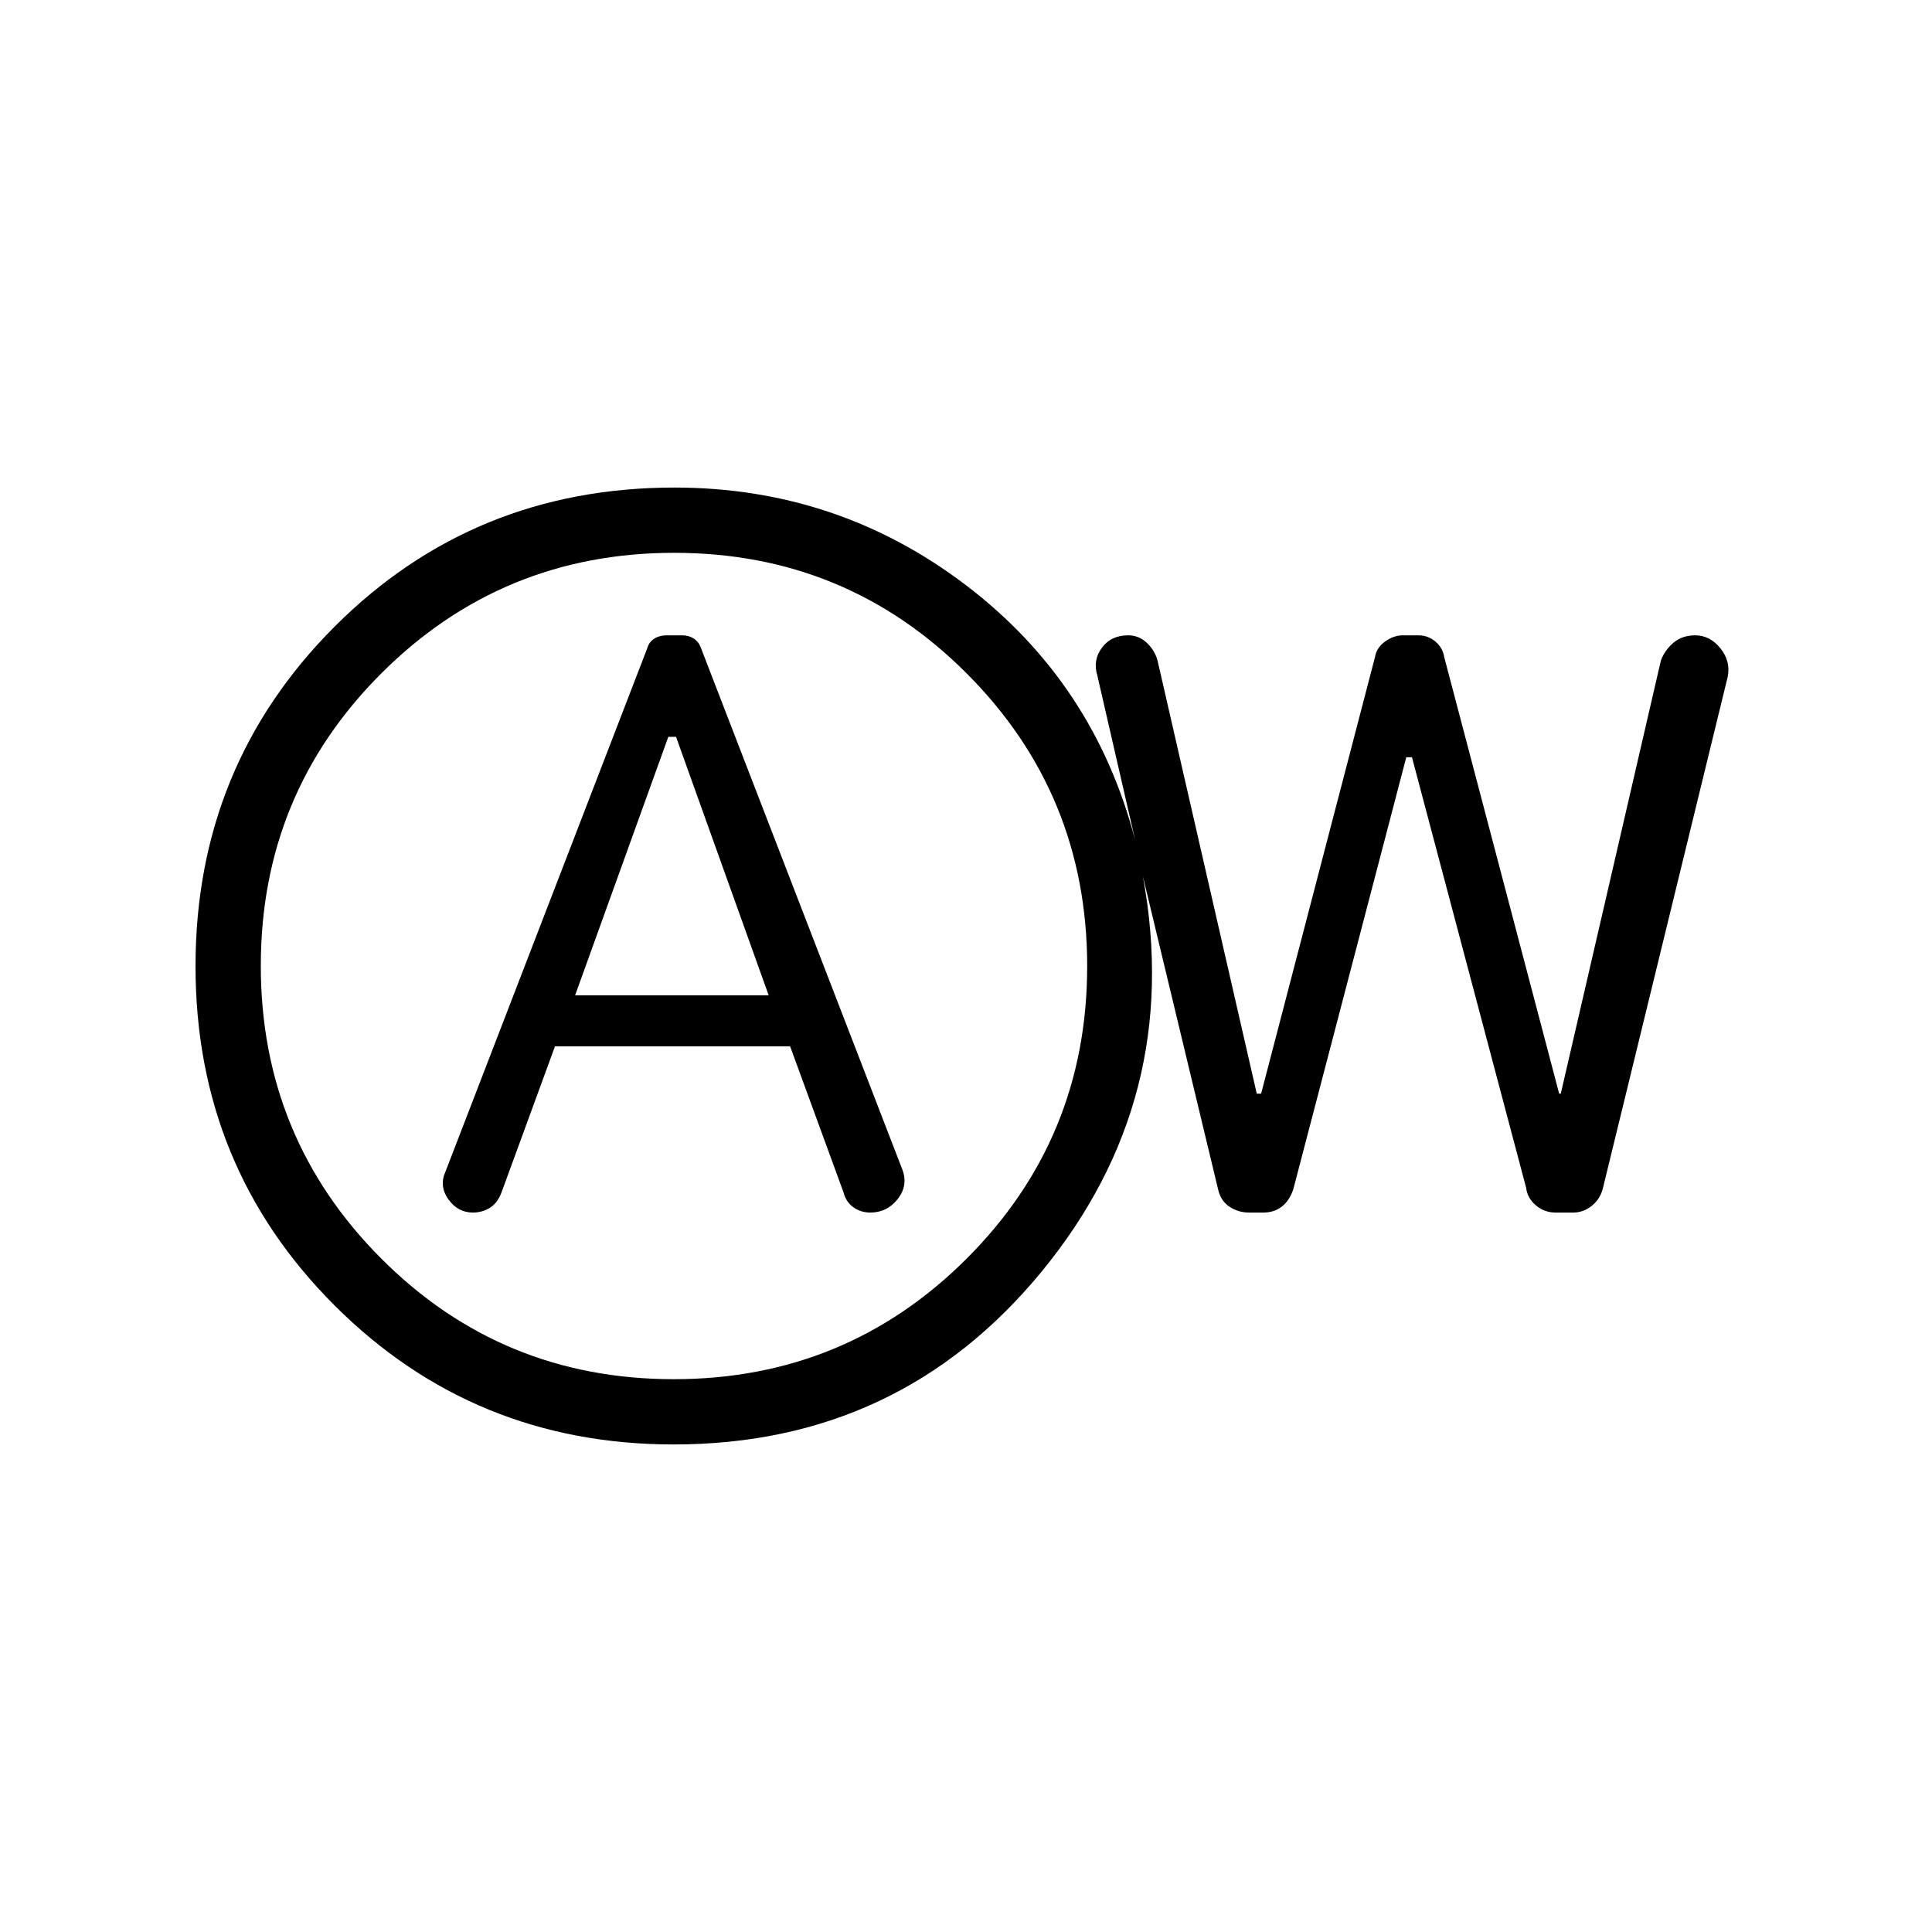 <svg xmlns="http://www.w3.org/2000/svg" height="40" viewBox="0 -960 960 960" width="40"><path d="M275.77-440.1H392.6l26.55 72.6q1.16 4.67 4.85 7.34 3.68 2.67 8.44 2.67 8.32 0 13.6-6.68 5.28-6.69 2.38-14.56L348.24-638.18q-1.01-2.85-3.48-4.49-2.47-1.64-5.93-1.64h-7.66q-3.46 0-6.04 1.64-2.59 1.64-3.4 4.49L221.42-377.99q-3.36 7.27 1.36 13.89 4.71 6.61 12.19 6.61 4.72 0 8.56-2.43 3.83-2.43 5.83-8.02l26.41-72.16Zm10-25.34 46.31-128.43h3.84l46.03 128.43h-96.18Zm49 223.18q-99.35 0-168.48-69.03-69.14-69.04-69.14-168.6 0-99.56 69.07-168.71 69.07-69.14 168.89-69.14 81.06 0 144.83 48.49 63.77 48.49 84.14 126.8l-18.84-81.96q-2.29-7.53 2.27-13.71 4.55-6.19 13.09-6.19 5.26 0 9.16 3.64 3.9 3.63 5.37 8.71l49.35 215.4h2.16l56.59-216.95q.73-4.64 4.99-7.72t8.89-3.08h7.63q4.84 0 8.49 3.08 3.65 3.08 4.39 7.72l57.12 216.95h.8l49.75-215.28q1.92-5.14 6.26-8.8 4.33-3.67 10.8-3.67 7.3 0 12.5 6.44 5.2 6.43 3.62 14.23l-61.93 253.78q-1.28 5.49-5.48 8.93-4.19 3.44-9.38 3.44h-8.67q-5.7 0-9.9-3.63-4.21-3.63-4.76-8.59L701.6-583.72h-2.83L642.6-368.94q-2 5.76-5.83 8.61-3.83 2.84-8.92 2.84h-7.21q-5.42 0-9.8-2.96-4.38-2.96-5.61-8.72L567.9-524.54q20.31 110.39-50.28 196.34-70.59 85.94-182.85 85.94Zm0-32.43q85.52 0 145.48-59.83 59.96-59.84 59.96-145.36 0-85.52-59.84-145.47-59.83-59.96-145.35-59.96t-145.47 59.83q-59.96 59.84-59.96 145.36 0 85.52 59.83 145.47 59.83 59.96 145.35 59.96ZM334.9-480Z"/></svg>